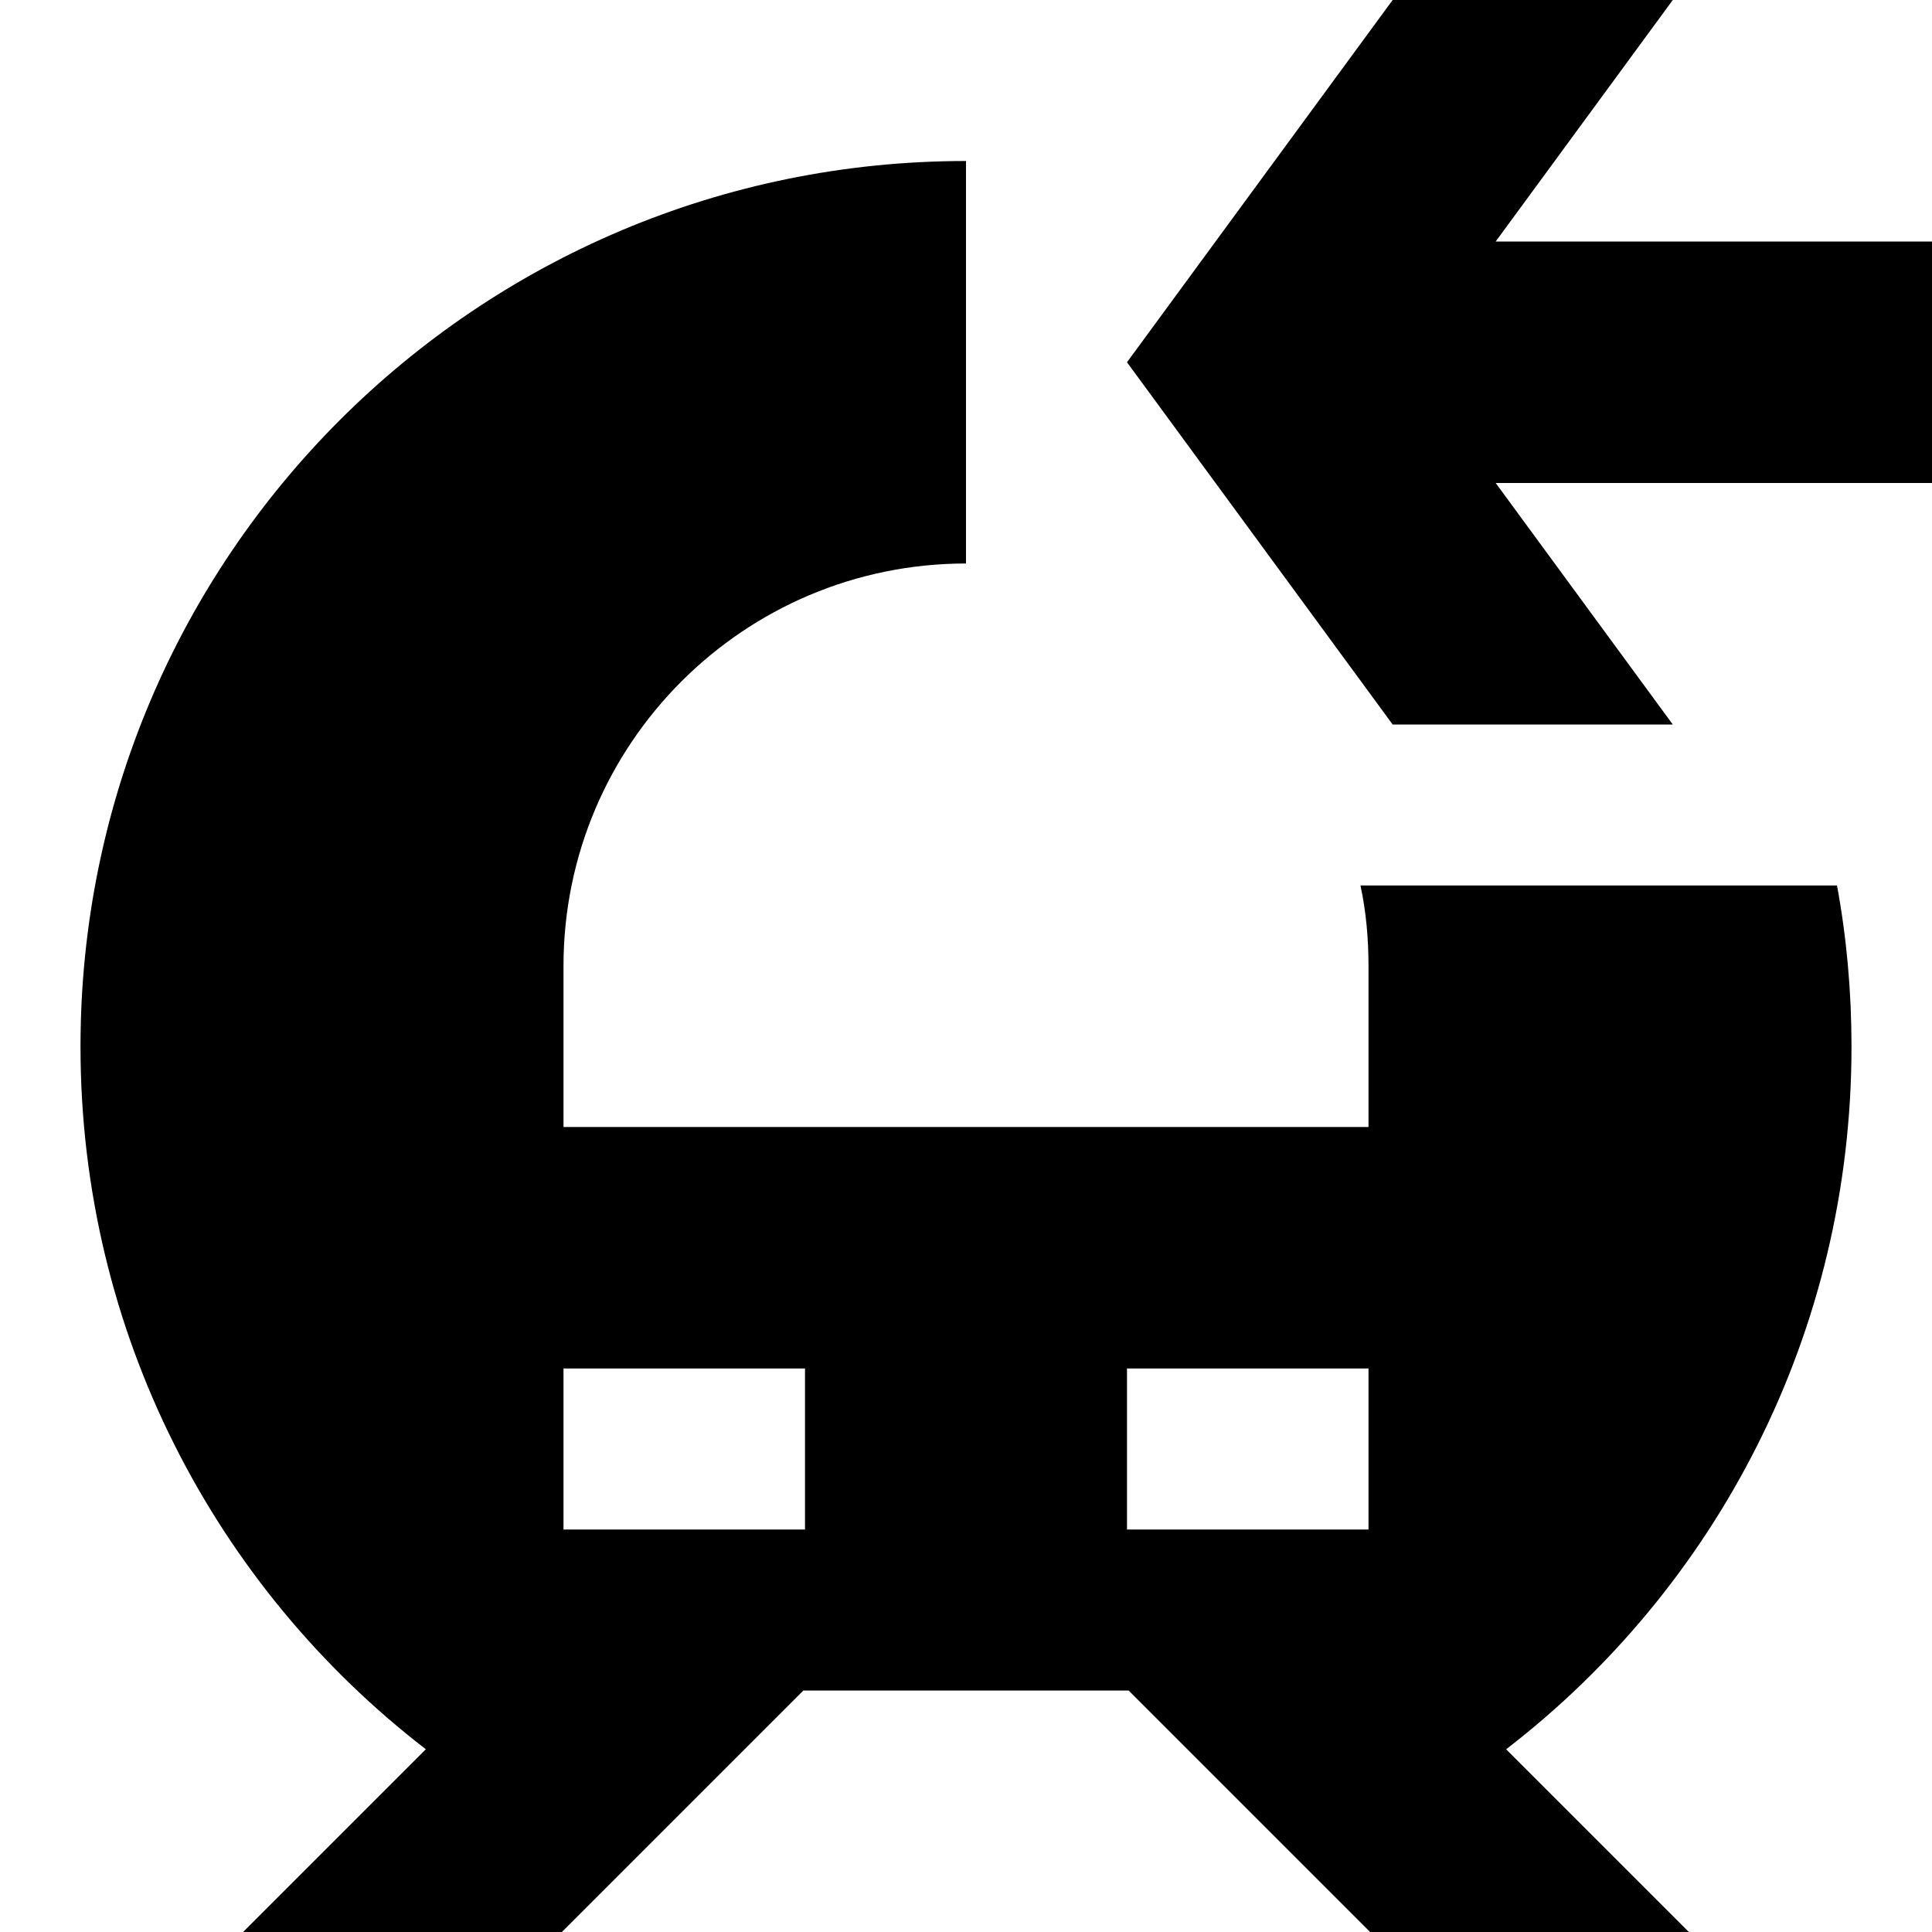 <svg width="24" height="24" viewBox="0 0 24 24" fill="none" xmlns="http://www.w3.org/2000/svg">
  <title>Subway enter (filled)</title>
  <g transform="matrix(
          1 0
          0 1
          1 2
        )"><path fill-rule="nonzero" clip-rule="nonzero" d="M22 11C22 10.32 21.94 9.65 21.82 9L15.9 9C15.97 9.32 16 9.66 16 10L16 12L6 12L6 10C6 7.24 8.24 5 11 5L11 0C4.92 0 0 4.92 0 11C0 14.56 1.68 17.72 4.29 19.73L2.02 22L5.98 22L8.98 19L13.02 19L16.02 22L19.98 22L17.71 19.73C20.32 17.72 22 14.56 22 11ZM9 15.1L9 17L6 17L6 15L9 15L9 15.1ZM16 17L13 17L13 15.1L13 15L16 15L16 17Z" fill="currentColor" opacity="1"/></g>,<g transform="matrix(
          1 0
          0 1
          14 0
        )"><path fill-rule="nonzero" clip-rule="nonzero" d="M4.58 3L6.78 0L3.3 0L0 4.5L3.3 9L6.78 9L4.58 6L10 6L10 3L4.58 3Z" fill="currentColor" opacity="1"/></g>
</svg>